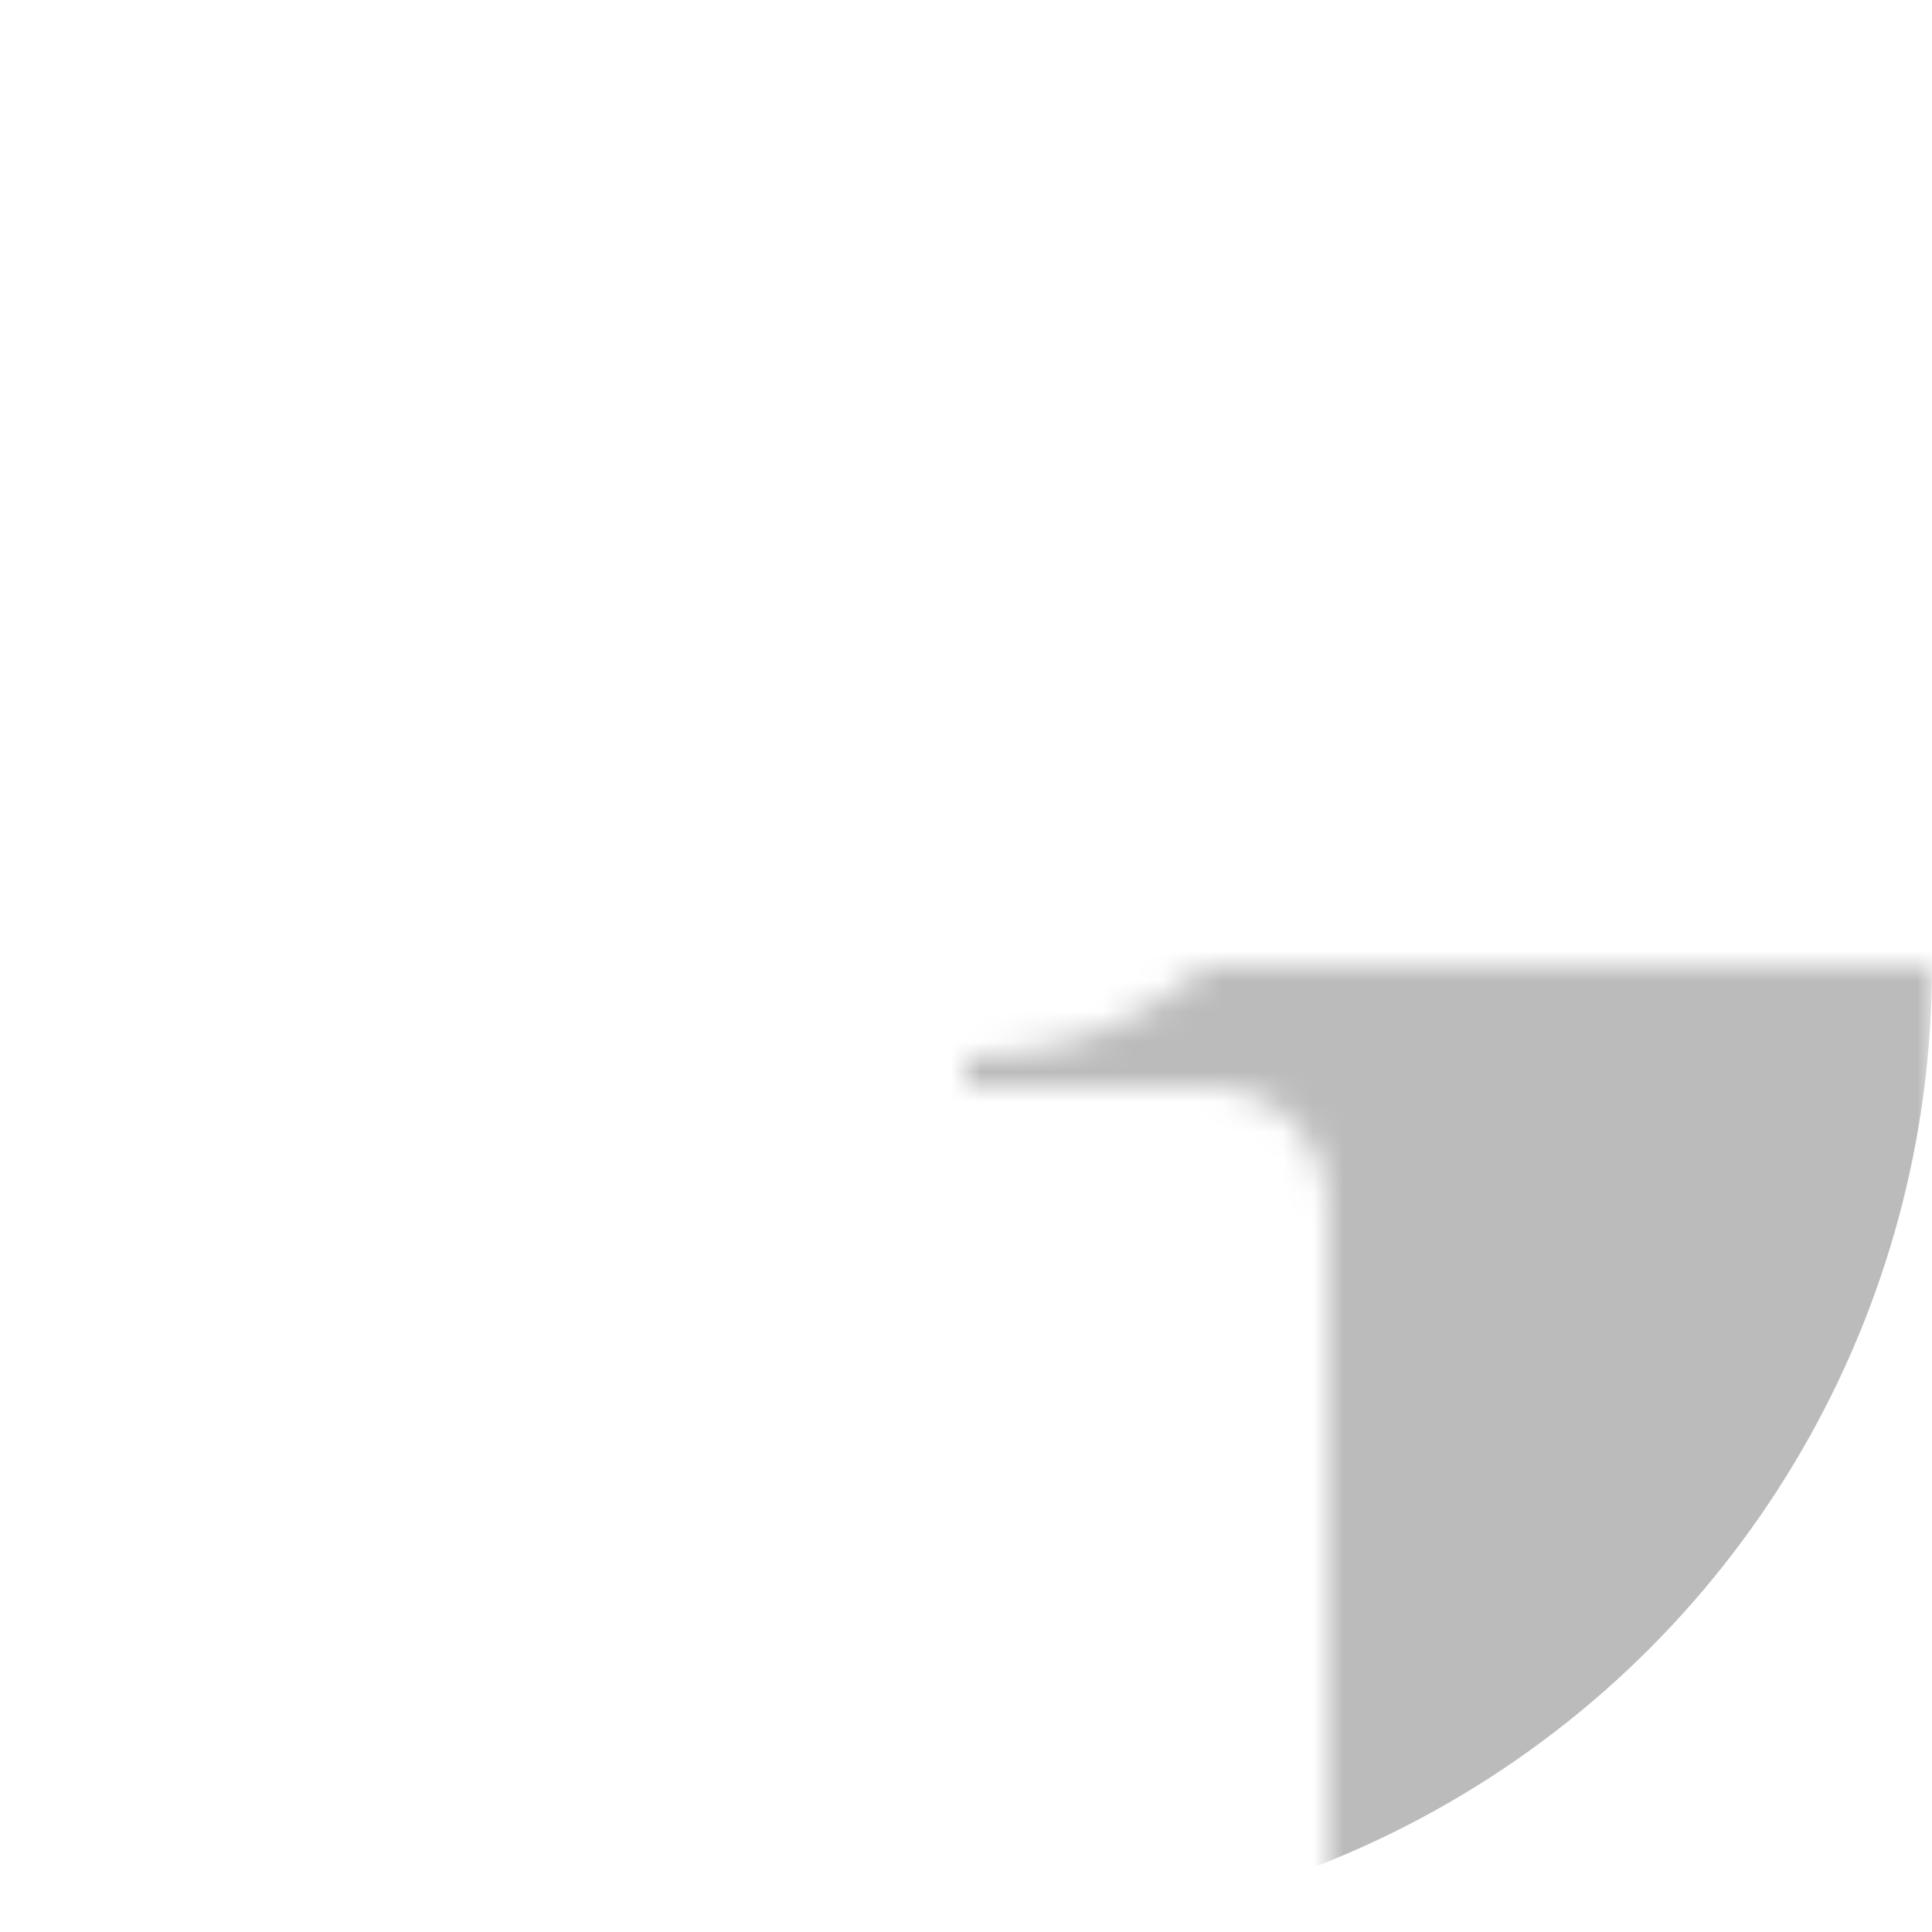 <?xml version="1.0" encoding="UTF-8"?>
<svg width="640" height="640" overflow="auto" viewBox="-32 -32 64 64" xmlns="http://www.w3.org/2000/svg">
<mask id="oi-person"><path d="m-32-32h64v64h-20v-24a4 4 0 0 0 -4 -4h-16a4 4 0 0 0 -4 4v24h-36zm44 27m-24 -4a12 12 0 1 0 24 0 12 12 0 1 0-24 0" fill="#fff"></path></mask>
<g id="oi-logo" fill="#bbbbbb"><circle r="32" mask="url(#oi-person)"></circle></g>
</svg>